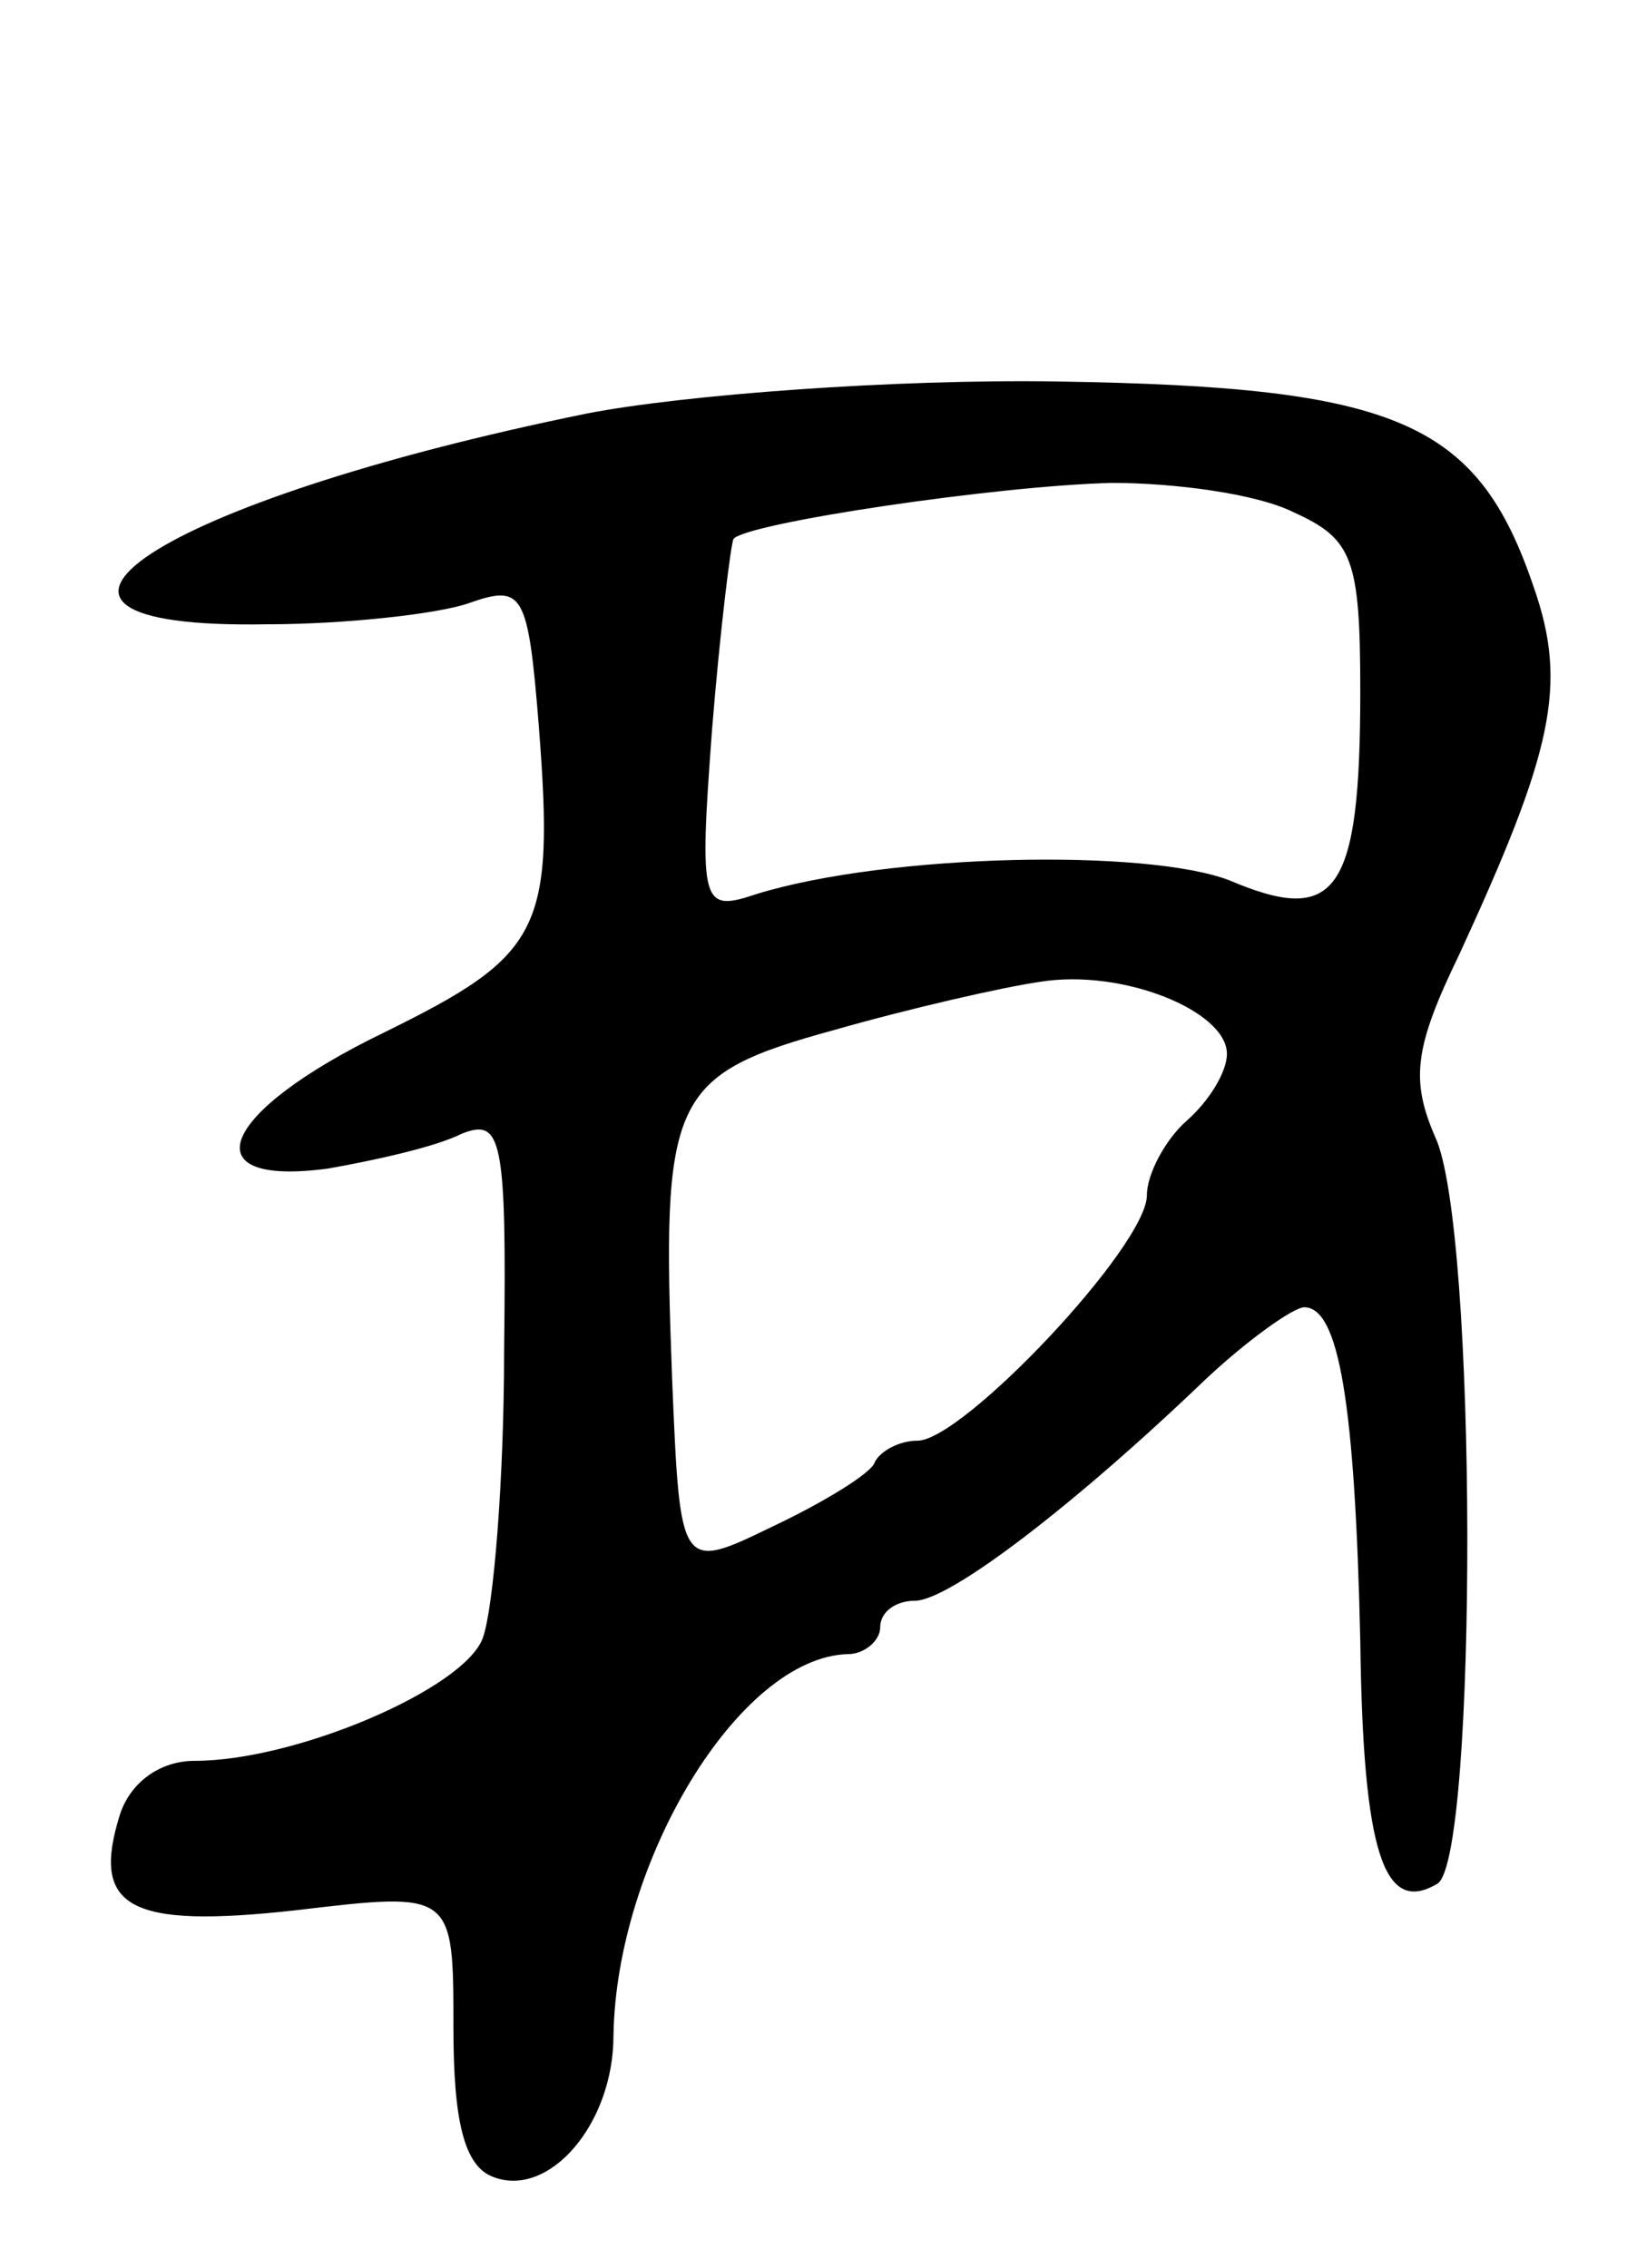 <svg version="1.0" xmlns="http://www.w3.org/2000/svg"
 width="61pt" height="85pt" viewBox="0 0 61 85"
 preserveAspectRatio="xMidYMid meet">
<g transform="translate(0,85) scale(0.1,-0.1)"
fill="#000000" stroke="none">
<path d="M220 695 c-162 -33 -234 -81 -120 -79 30 0 65 4 76 8 20 7 22 4 26
-46 6 -77 1 -86 -58 -115 -62 -30 -73 -58 -21 -51 17 3 40 8 50 13 15 6 17 -1
16 -81 0 -49 -4 -97 -8 -108 -7 -19 -70 -46 -108 -46 -13 0 -24 -8 -28 -20
-11 -35 3 -43 66 -36 59 7 59 7 59 -44 0 -35 4 -52 15 -56 21 -8 45 20 45 53
1 65 47 142 88 143 6 0 12 5 12 10 0 6 6 10 13 10 13 0 60 36 109 83 16 15 33
27 37 27 13 0 19 -36 21 -125 1 -80 9 -103 29 -91 15 10 15 247 -1 280 -9 21
-8 33 9 68 35 76 41 101 28 138 -21 62 -51 75 -178 77 -62 1 -141 -5 -177 -12z
m265 -37 c22 -10 25 -17 25 -67 0 -76 -9 -88 -49 -71 -31 12 -128 10 -177 -5
-21 -7 -22 -5 -17 62 3 37 7 69 8 71 5 6 99 20 142 21 23 0 54 -4 68 -11z
m-25 -203 c0 -7 -7 -18 -15 -25 -8 -7 -15 -20 -15 -28 0 -19 -69 -92 -86 -92
-7 0 -14 -4 -16 -8 -1 -4 -19 -15 -38 -24 -35 -17 -35 -17 -38 55 -4 106 -1
114 61 131 28 8 63 16 77 18 31 5 70 -11 70 -27z"/>
</g>
</svg>
